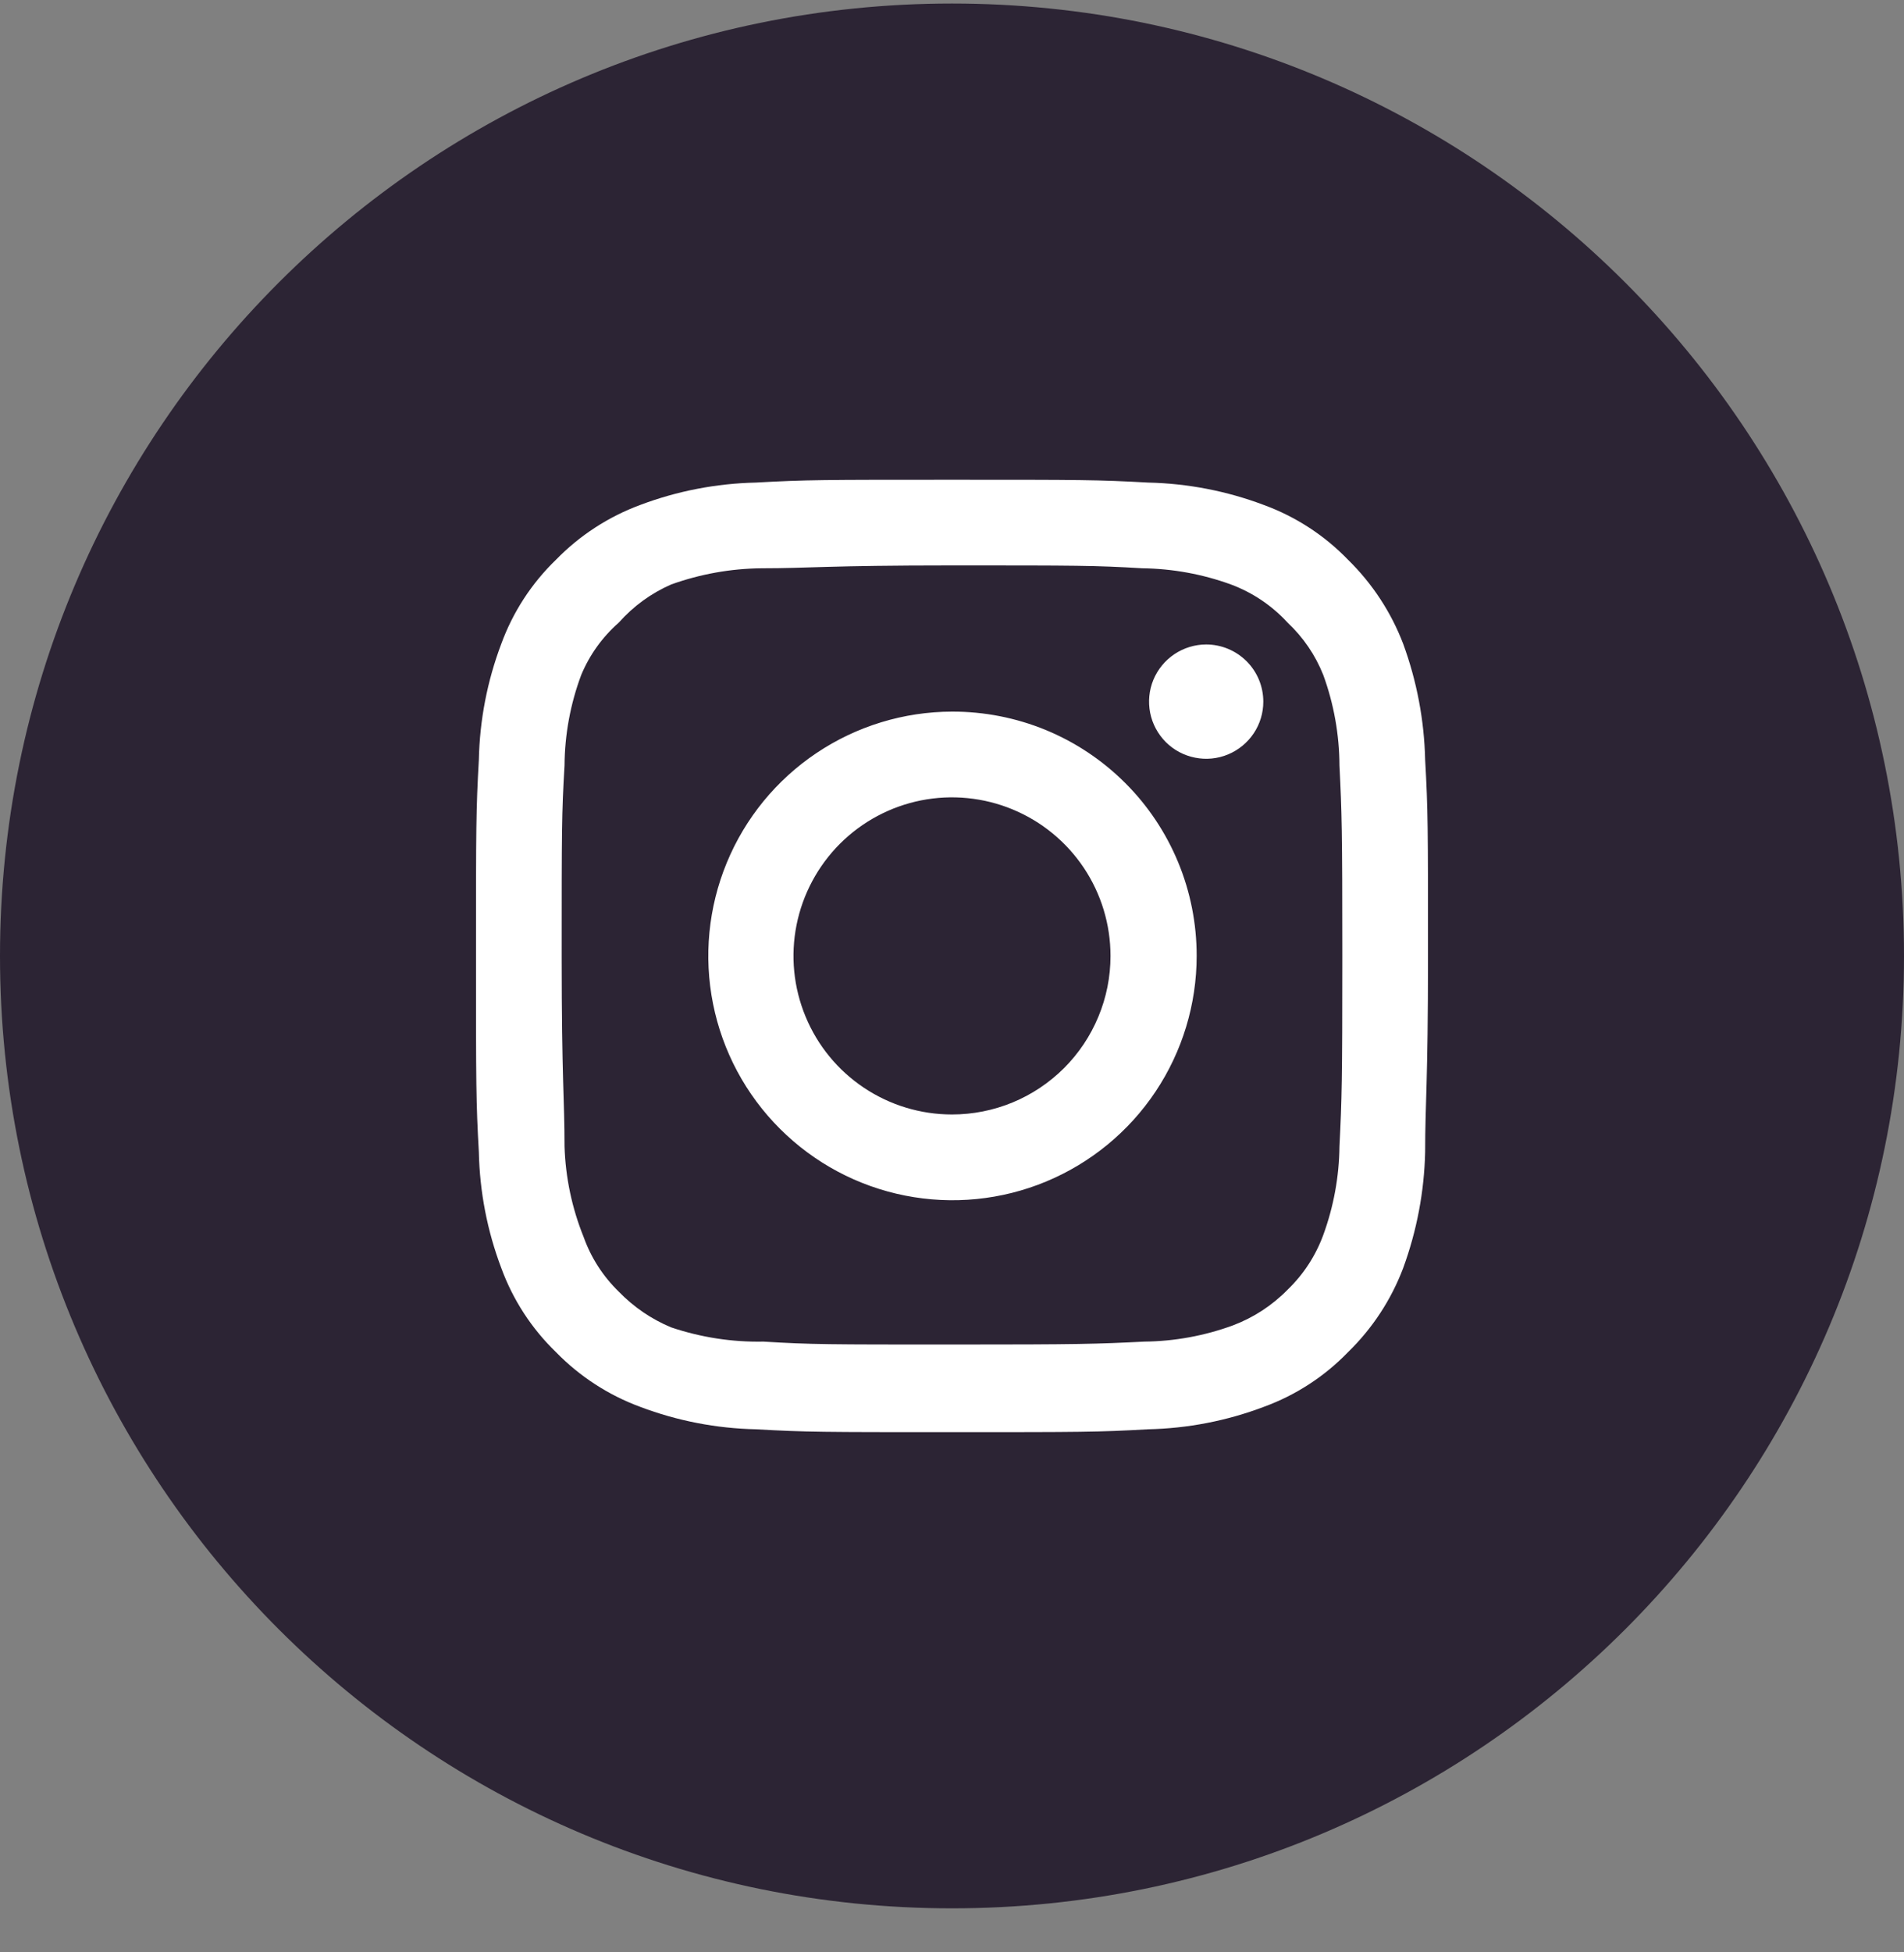 <svg width="40" height="41" viewBox="0 0 40 41" fill="none" xmlns="http://www.w3.org/2000/svg">
<rect x="0" y="0" width="40" height="41" fill="#808080" stroke="none"/>
<path d="M0 20.075C0 9.029 8.954 0.074 20 0.074C31.046 0.074 40 9.029 40 20.075C40 31.12 31.046 40.075 20 40.075C8.954 40.075 0 31.12 0 20.075Z" fill="#2C2434"/>
<path d="M25.34 13.534C25.103 13.534 24.871 13.605 24.673 13.737C24.476 13.869 24.322 14.056 24.231 14.275C24.14 14.495 24.117 14.736 24.163 14.969C24.209 15.201 24.324 15.415 24.491 15.583C24.659 15.751 24.873 15.865 25.106 15.911C25.339 15.958 25.58 15.934 25.799 15.843C26.018 15.752 26.206 15.598 26.338 15.401C26.47 15.204 26.54 14.972 26.54 14.735C26.54 14.416 26.414 14.111 26.189 13.886C25.963 13.661 25.658 13.534 25.34 13.534ZM29.94 15.954C29.921 15.125 29.765 14.304 29.48 13.524C29.226 12.858 28.83 12.254 28.32 11.755C27.825 11.242 27.22 10.849 26.55 10.604C25.773 10.311 24.951 10.152 24.12 10.134C23.06 10.075 22.72 10.075 20 10.075C17.28 10.075 16.94 10.075 15.88 10.134C15.049 10.152 14.227 10.311 13.45 10.604C12.782 10.851 12.177 11.244 11.68 11.755C11.167 12.25 10.774 12.855 10.53 13.524C10.236 14.302 10.077 15.124 10.06 15.954C10 17.015 10 17.355 10 20.075C10 22.794 10 23.134 10.06 24.195C10.077 25.025 10.236 25.847 10.53 26.625C10.774 27.294 11.167 27.899 11.68 28.395C12.177 28.905 12.782 29.298 13.45 29.544C14.227 29.838 15.049 29.997 15.88 30.015C16.94 30.075 17.28 30.075 20 30.075C22.72 30.075 23.06 30.075 24.12 30.015C24.951 29.997 25.773 29.838 26.55 29.544C27.22 29.3 27.825 28.907 28.32 28.395C28.832 27.897 29.228 27.293 29.48 26.625C29.765 25.845 29.921 25.024 29.94 24.195C29.94 23.134 30 22.794 30 20.075C30 17.355 30 17.015 29.94 15.954ZM28.14 24.075C28.133 24.709 28.018 25.338 27.8 25.934C27.64 26.37 27.384 26.763 27.05 27.084C26.726 27.415 26.333 27.671 25.9 27.834C25.304 28.052 24.675 28.167 24.04 28.174C23.04 28.224 22.67 28.235 20.04 28.235C17.41 28.235 17.04 28.235 16.04 28.174C15.381 28.187 14.725 28.085 14.1 27.875C13.686 27.703 13.311 27.447 13 27.125C12.668 26.803 12.415 26.41 12.26 25.974C12.016 25.37 11.88 24.726 11.86 24.075C11.86 23.075 11.8 22.704 11.8 20.075C11.8 17.445 11.8 17.075 11.86 16.075C11.864 15.425 11.983 14.782 12.21 14.175C12.386 13.752 12.656 13.376 13 13.075C13.304 12.731 13.679 12.458 14.1 12.274C14.71 12.055 15.352 11.94 16 11.934C17 11.934 17.37 11.874 20 11.874C22.63 11.874 23 11.874 24 11.934C24.635 11.942 25.264 12.057 25.86 12.274C26.314 12.443 26.722 12.717 27.05 13.075C27.378 13.382 27.634 13.757 27.8 14.175C28.022 14.783 28.137 15.426 28.14 16.075C28.19 17.075 28.2 17.445 28.2 20.075C28.2 22.704 28.19 23.075 28.14 24.075ZM20 14.944C18.986 14.946 17.995 15.249 17.153 15.814C16.31 16.379 15.654 17.181 15.268 18.118C14.881 19.056 14.781 20.087 14.98 21.081C15.179 22.076 15.668 22.989 16.386 23.705C17.104 24.422 18.018 24.91 19.013 25.107C20.008 25.304 21.039 25.202 21.976 24.813C22.912 24.424 23.713 23.767 24.276 22.924C24.839 22.08 25.14 21.089 25.14 20.075C25.141 19.4 25.009 18.731 24.751 18.107C24.493 17.484 24.115 16.917 23.637 16.441C23.159 15.964 22.592 15.586 21.968 15.329C21.344 15.073 20.675 14.942 20 14.944ZM20 23.404C19.341 23.404 18.698 23.209 18.15 22.843C17.602 22.477 17.175 21.957 16.924 21.349C16.671 20.74 16.605 20.071 16.734 19.425C16.863 18.779 17.18 18.186 17.645 17.72C18.111 17.254 18.704 16.937 19.35 16.808C19.996 16.68 20.666 16.746 21.274 16.998C21.883 17.25 22.403 17.677 22.769 18.224C23.135 18.772 23.33 19.416 23.33 20.075C23.33 20.512 23.244 20.945 23.076 21.349C22.909 21.753 22.664 22.12 22.355 22.429C22.045 22.738 21.678 22.984 21.274 23.151C20.87 23.318 20.437 23.404 20 23.404Z" fill="white"/>
</svg>
